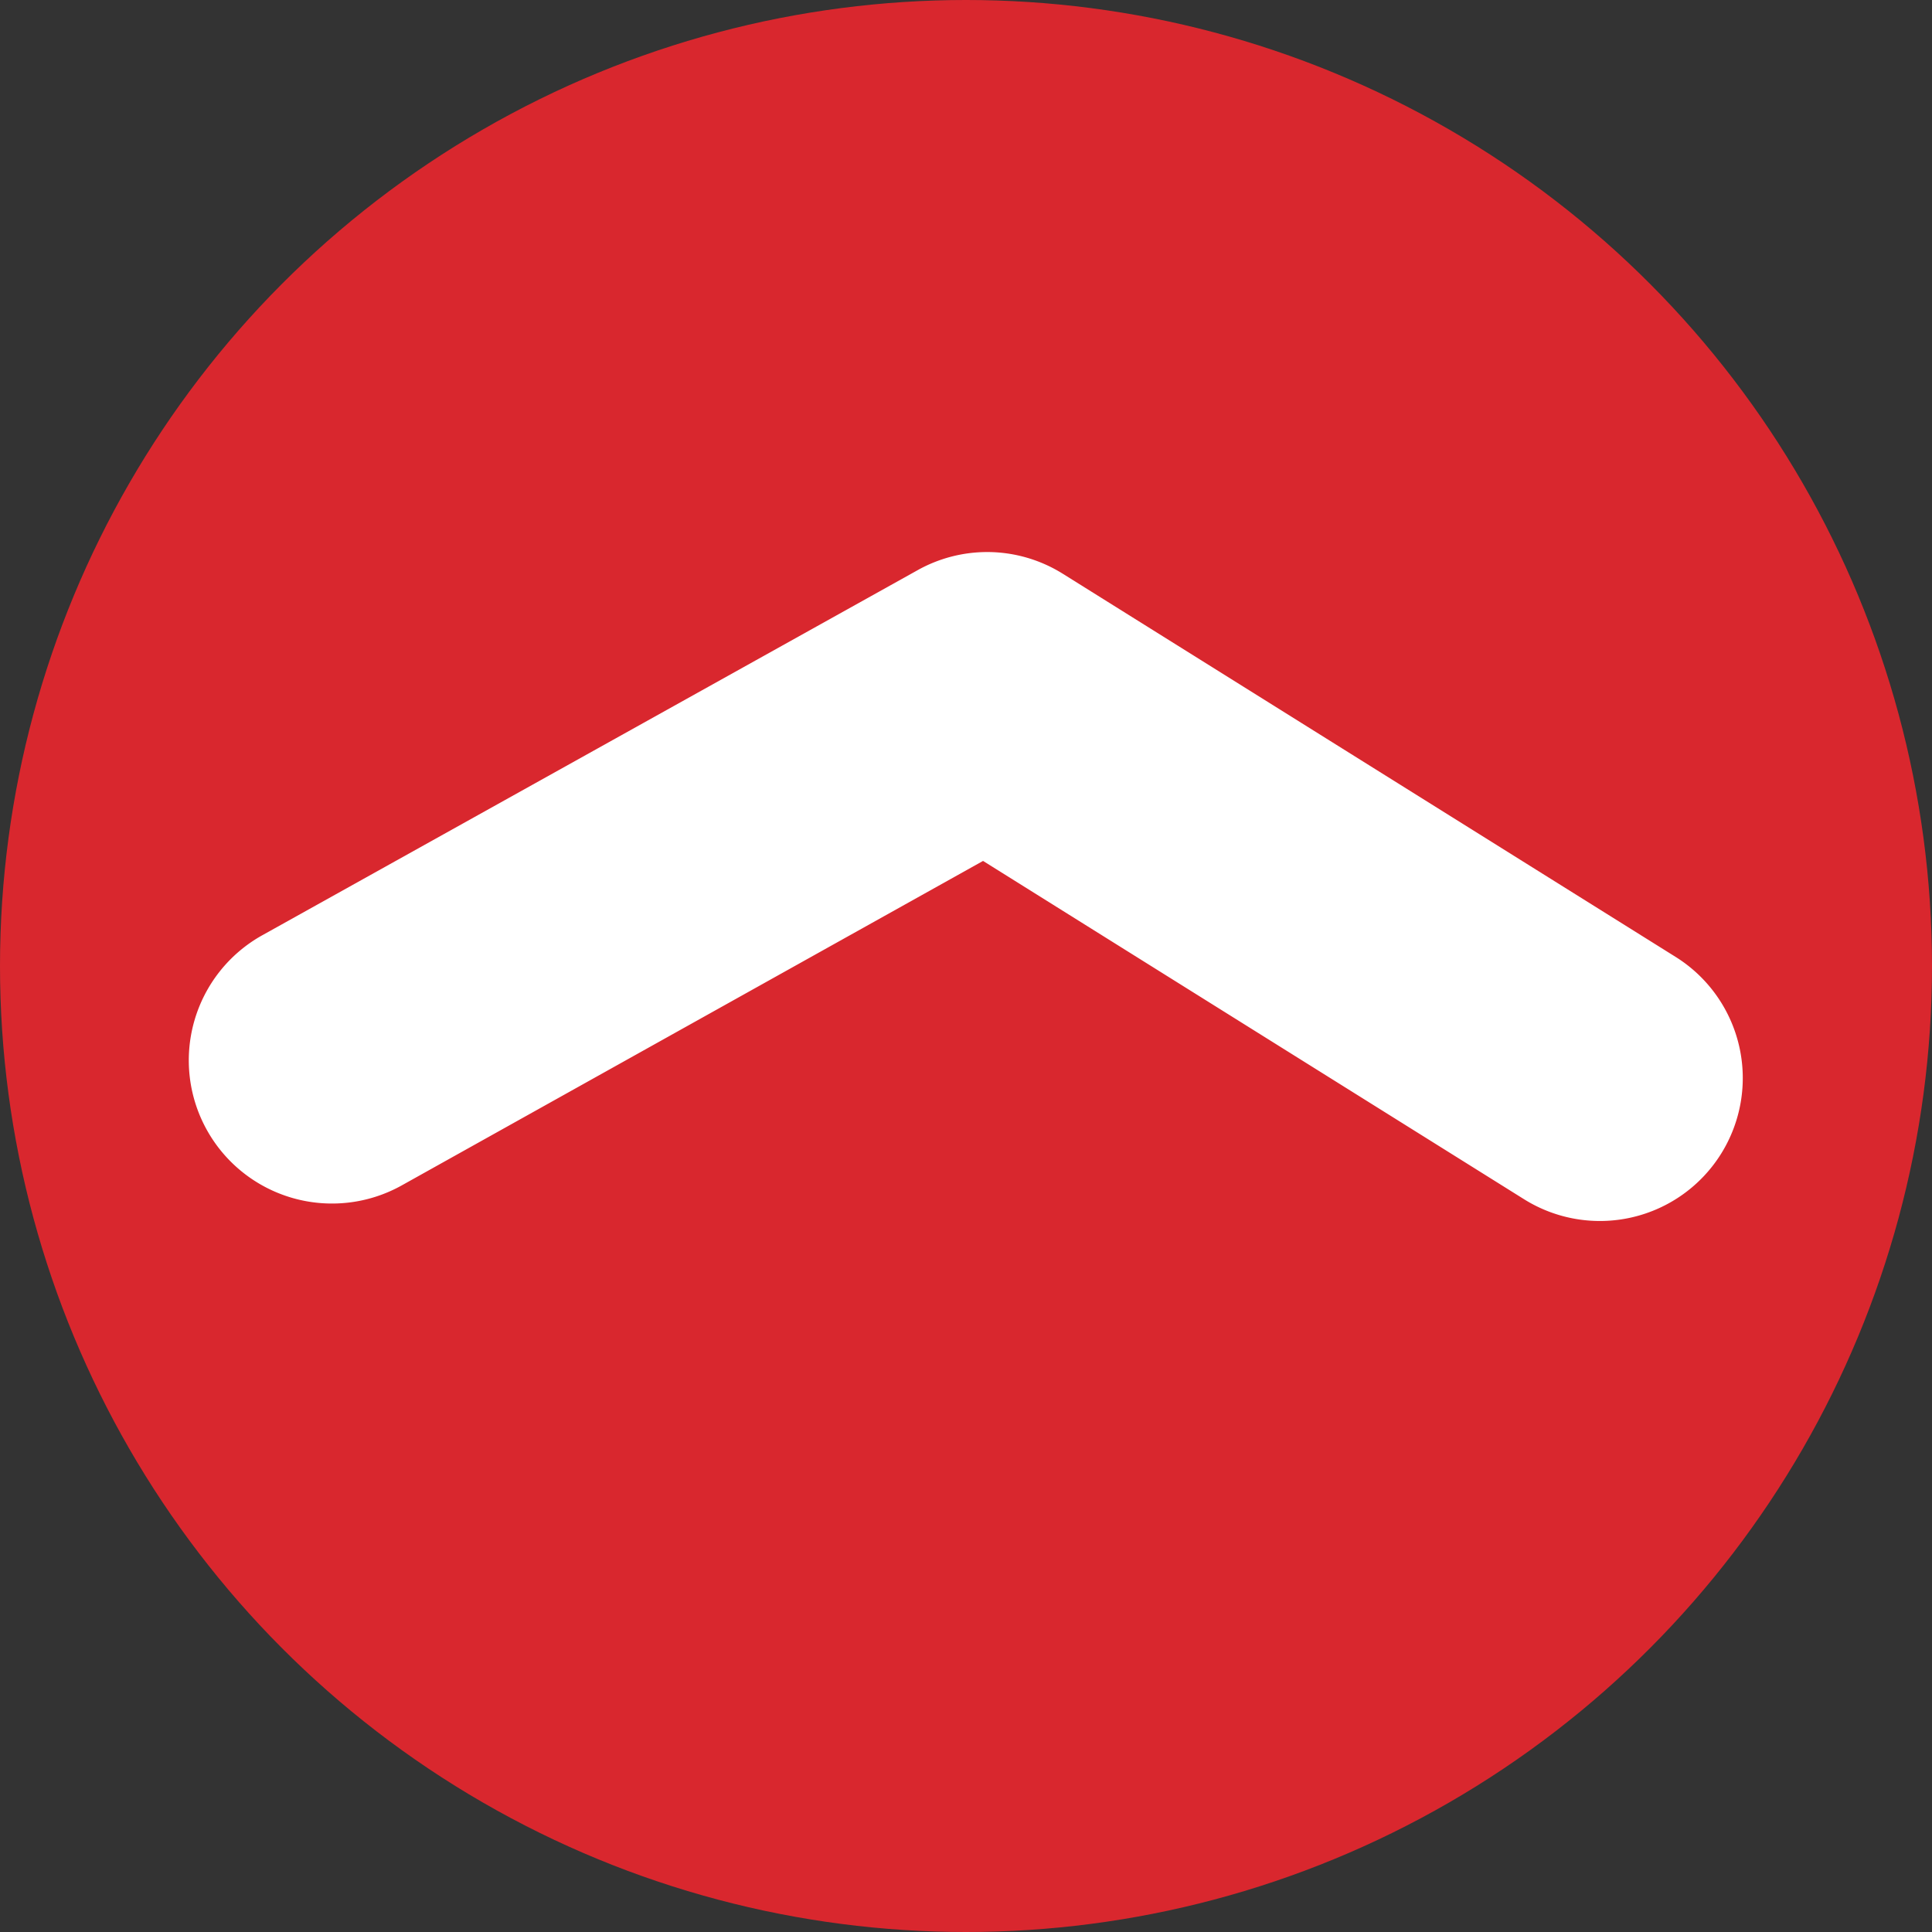 <svg id="Layer_1" data-name="Layer 1" xmlns="http://www.w3.org/2000/svg" viewBox="0 0 70.24 70.24"><rect x="0" y="0" width="70.24" height="70.24" fill="#333333" stroke="none"/><defs><style>.cls-1{fill:#d9272e;}.cls-2{fill:#fff;}</style></defs><title>top-icon-pink</title><circle class="cls-1" cx="35.12" cy="35.12" r="35.12"/><path class="cls-2" d="M35.89,20.07a5.19,5.19,0,0,1,2.75.79L60.92,34.79a5.19,5.19,0,0,1-5.51,8.81L35.74,31.3,14.6,43.1A5.2,5.2,0,1,1,9.54,34L33.36,20.73A5.19,5.19,0,0,1,35.89,20.07Z"/></svg>